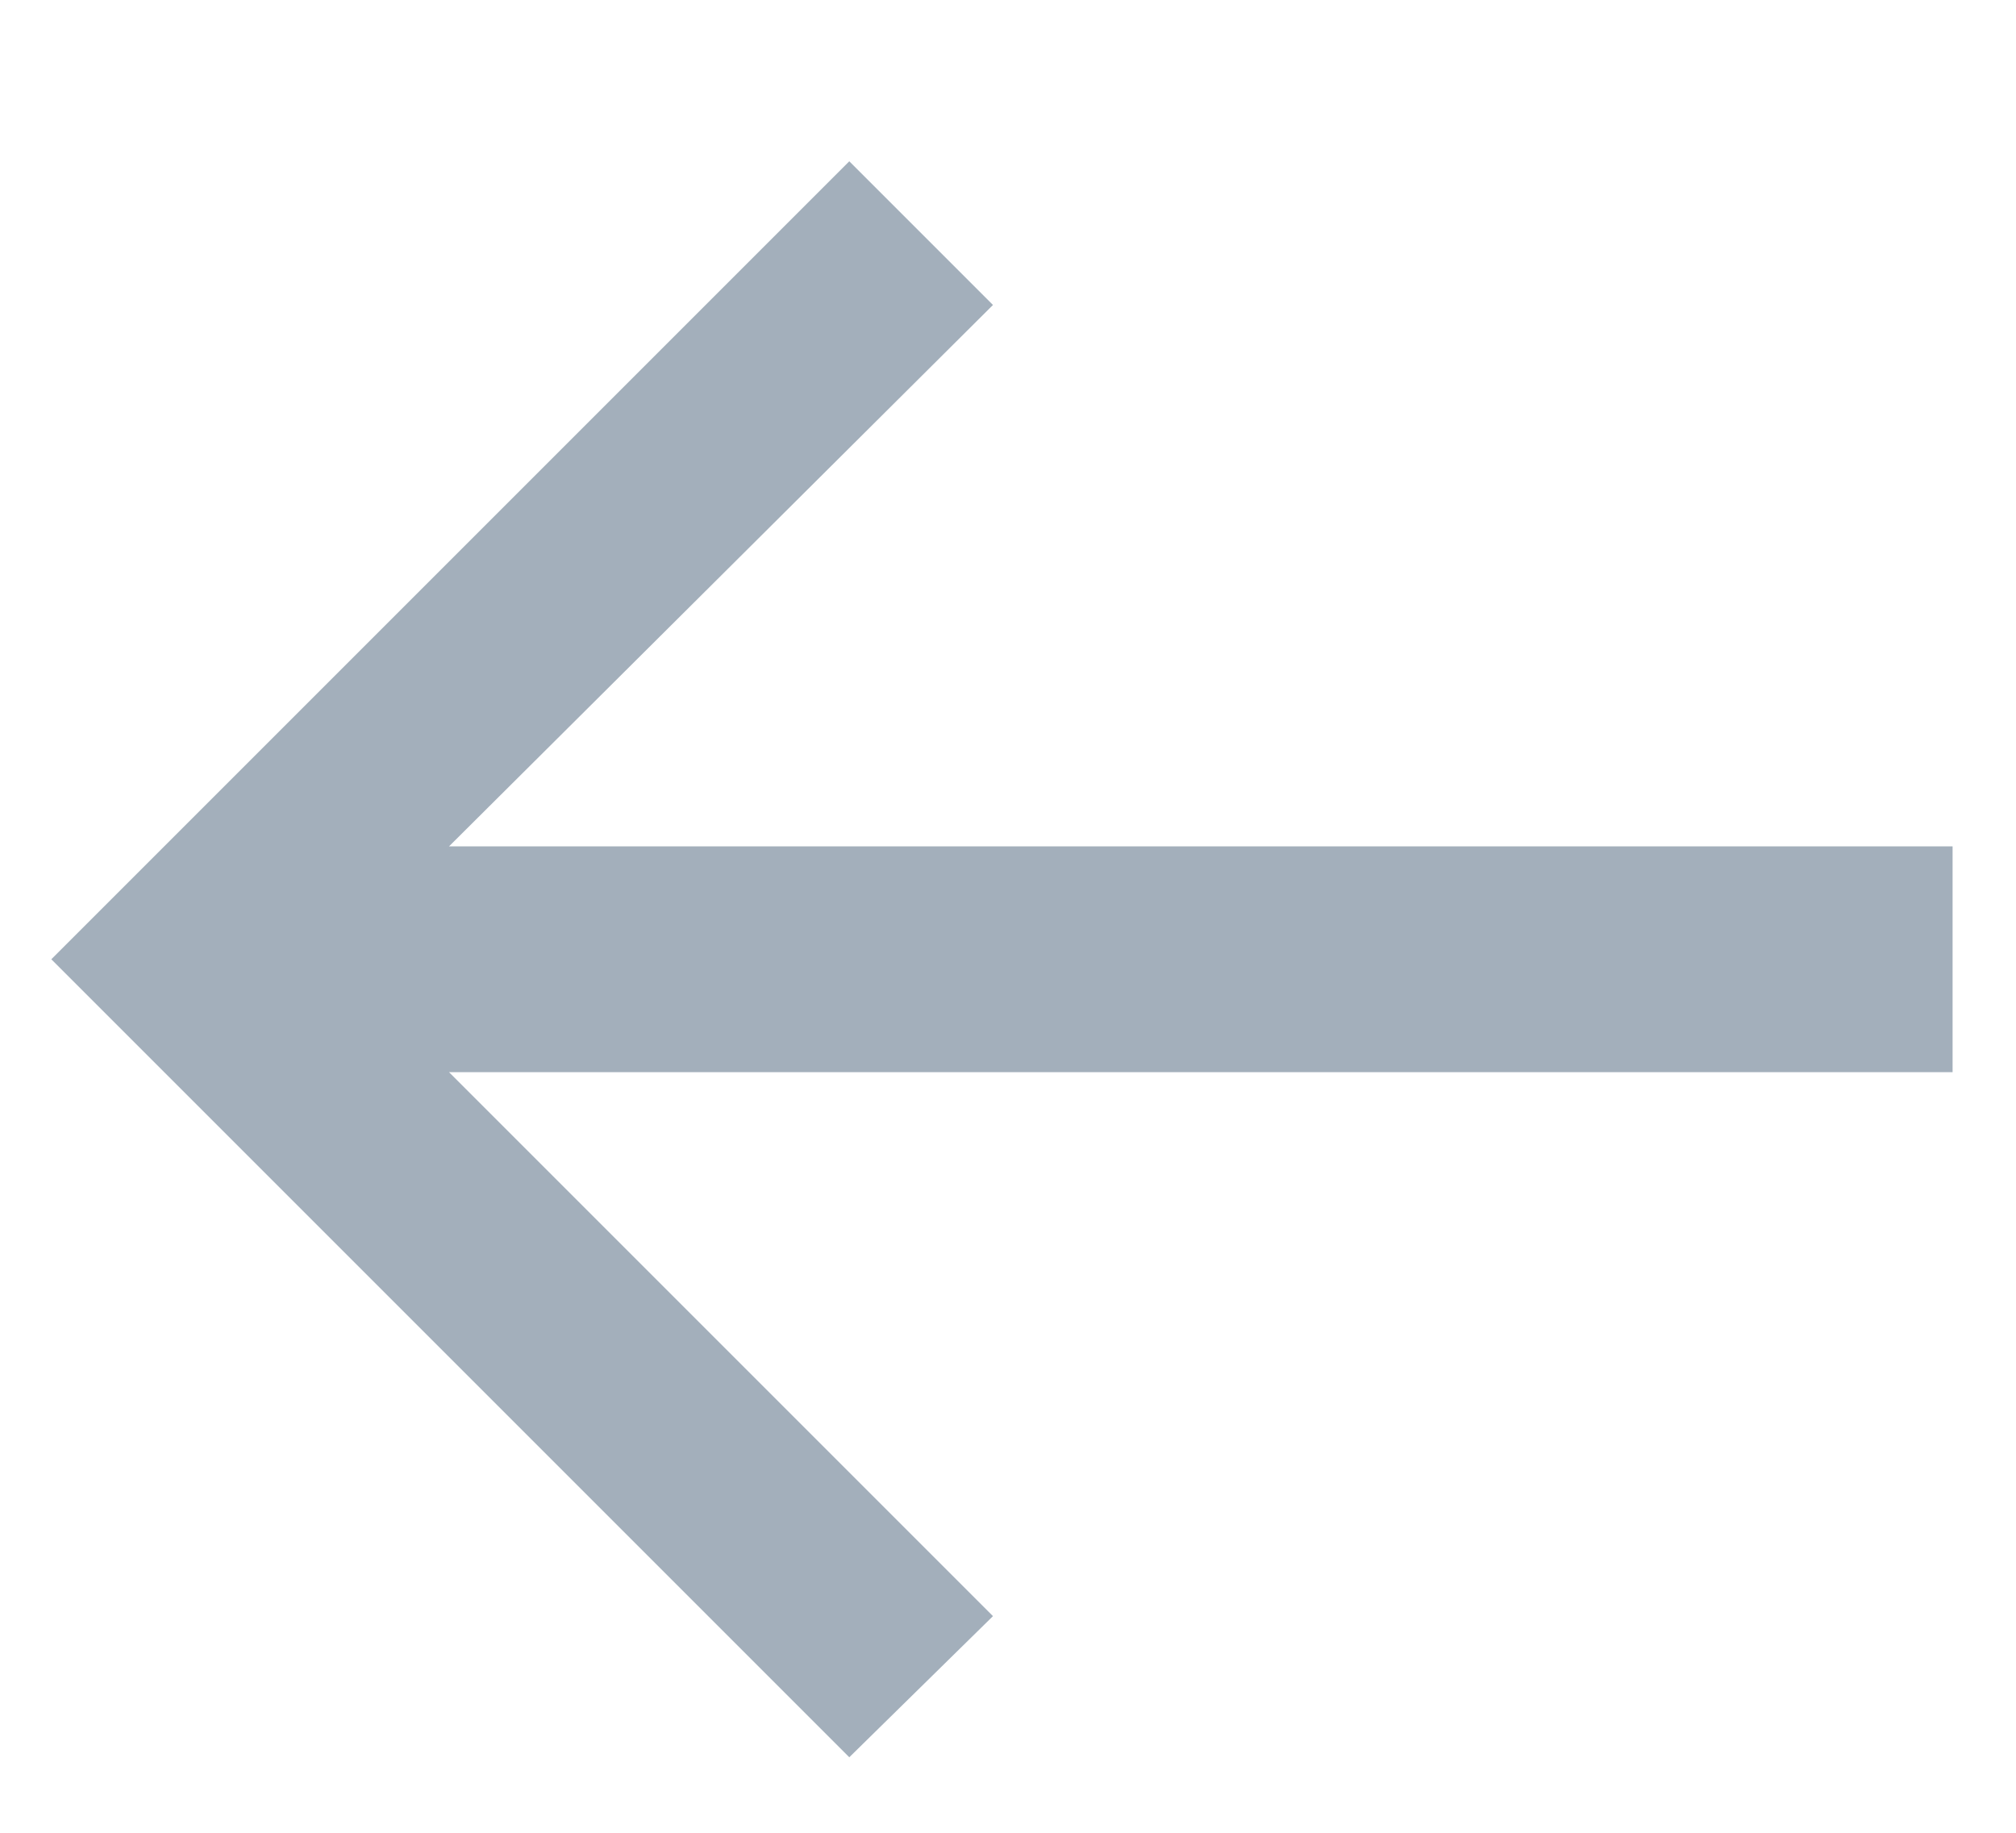<svg width="11" height="10" viewBox="0 0 11 10" fill="none" xmlns="http://www.w3.org/2000/svg">
<path d="M10.654 5.85V4.618H2.45L5.418 1.664L4.634 0.88L0.28 5.234L4.634 9.588L5.418 8.818L2.45 5.85H10.654Z" fill="#A3AFBB"/>
</svg>

